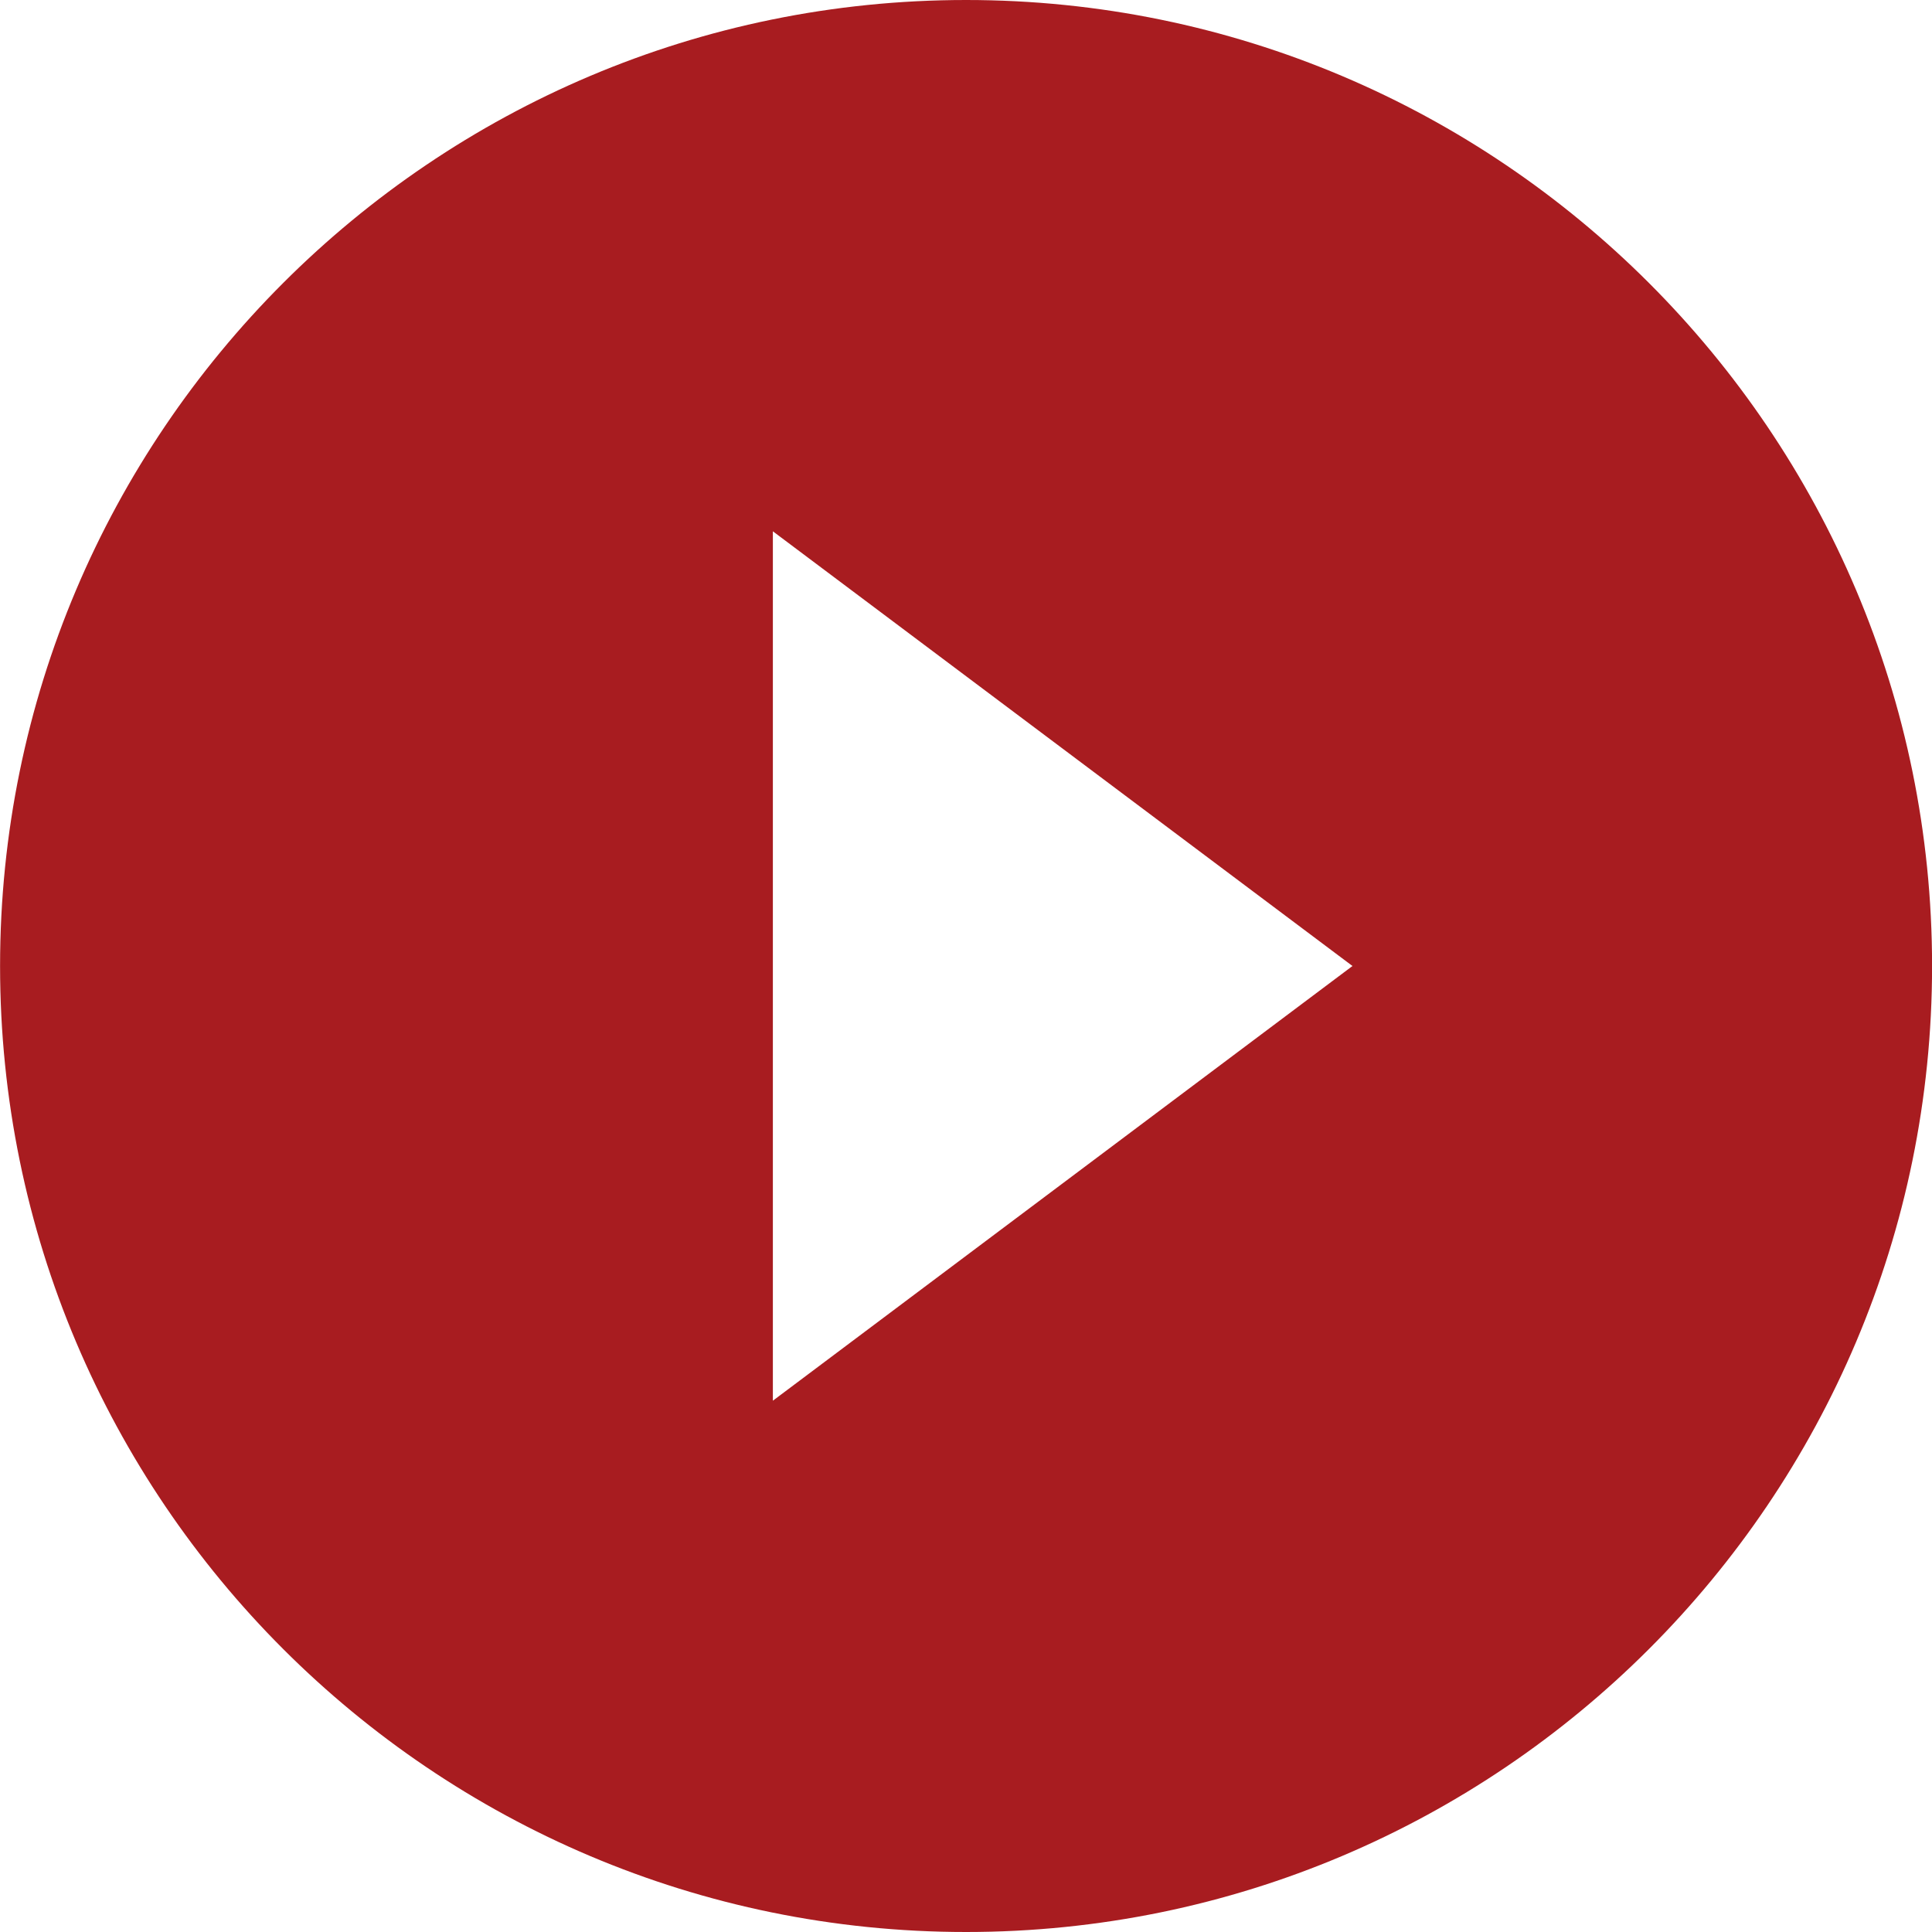 <svg width="28" height="28" viewBox="0 0 28 28" fill="none" xmlns="http://www.w3.org/2000/svg">
<path d="M14.001 0C6.273 0 0.001 6.272 0.001 14C0.001 21.728 6.273 28 14.001 28C21.729 28 28.001 21.728 28.001 14C28.001 6.272 21.729 0 14.001 0ZM11.201 20.3V7.7L19.601 14L11.201 20.3Z" fill="#A81C20"/>
</svg>
